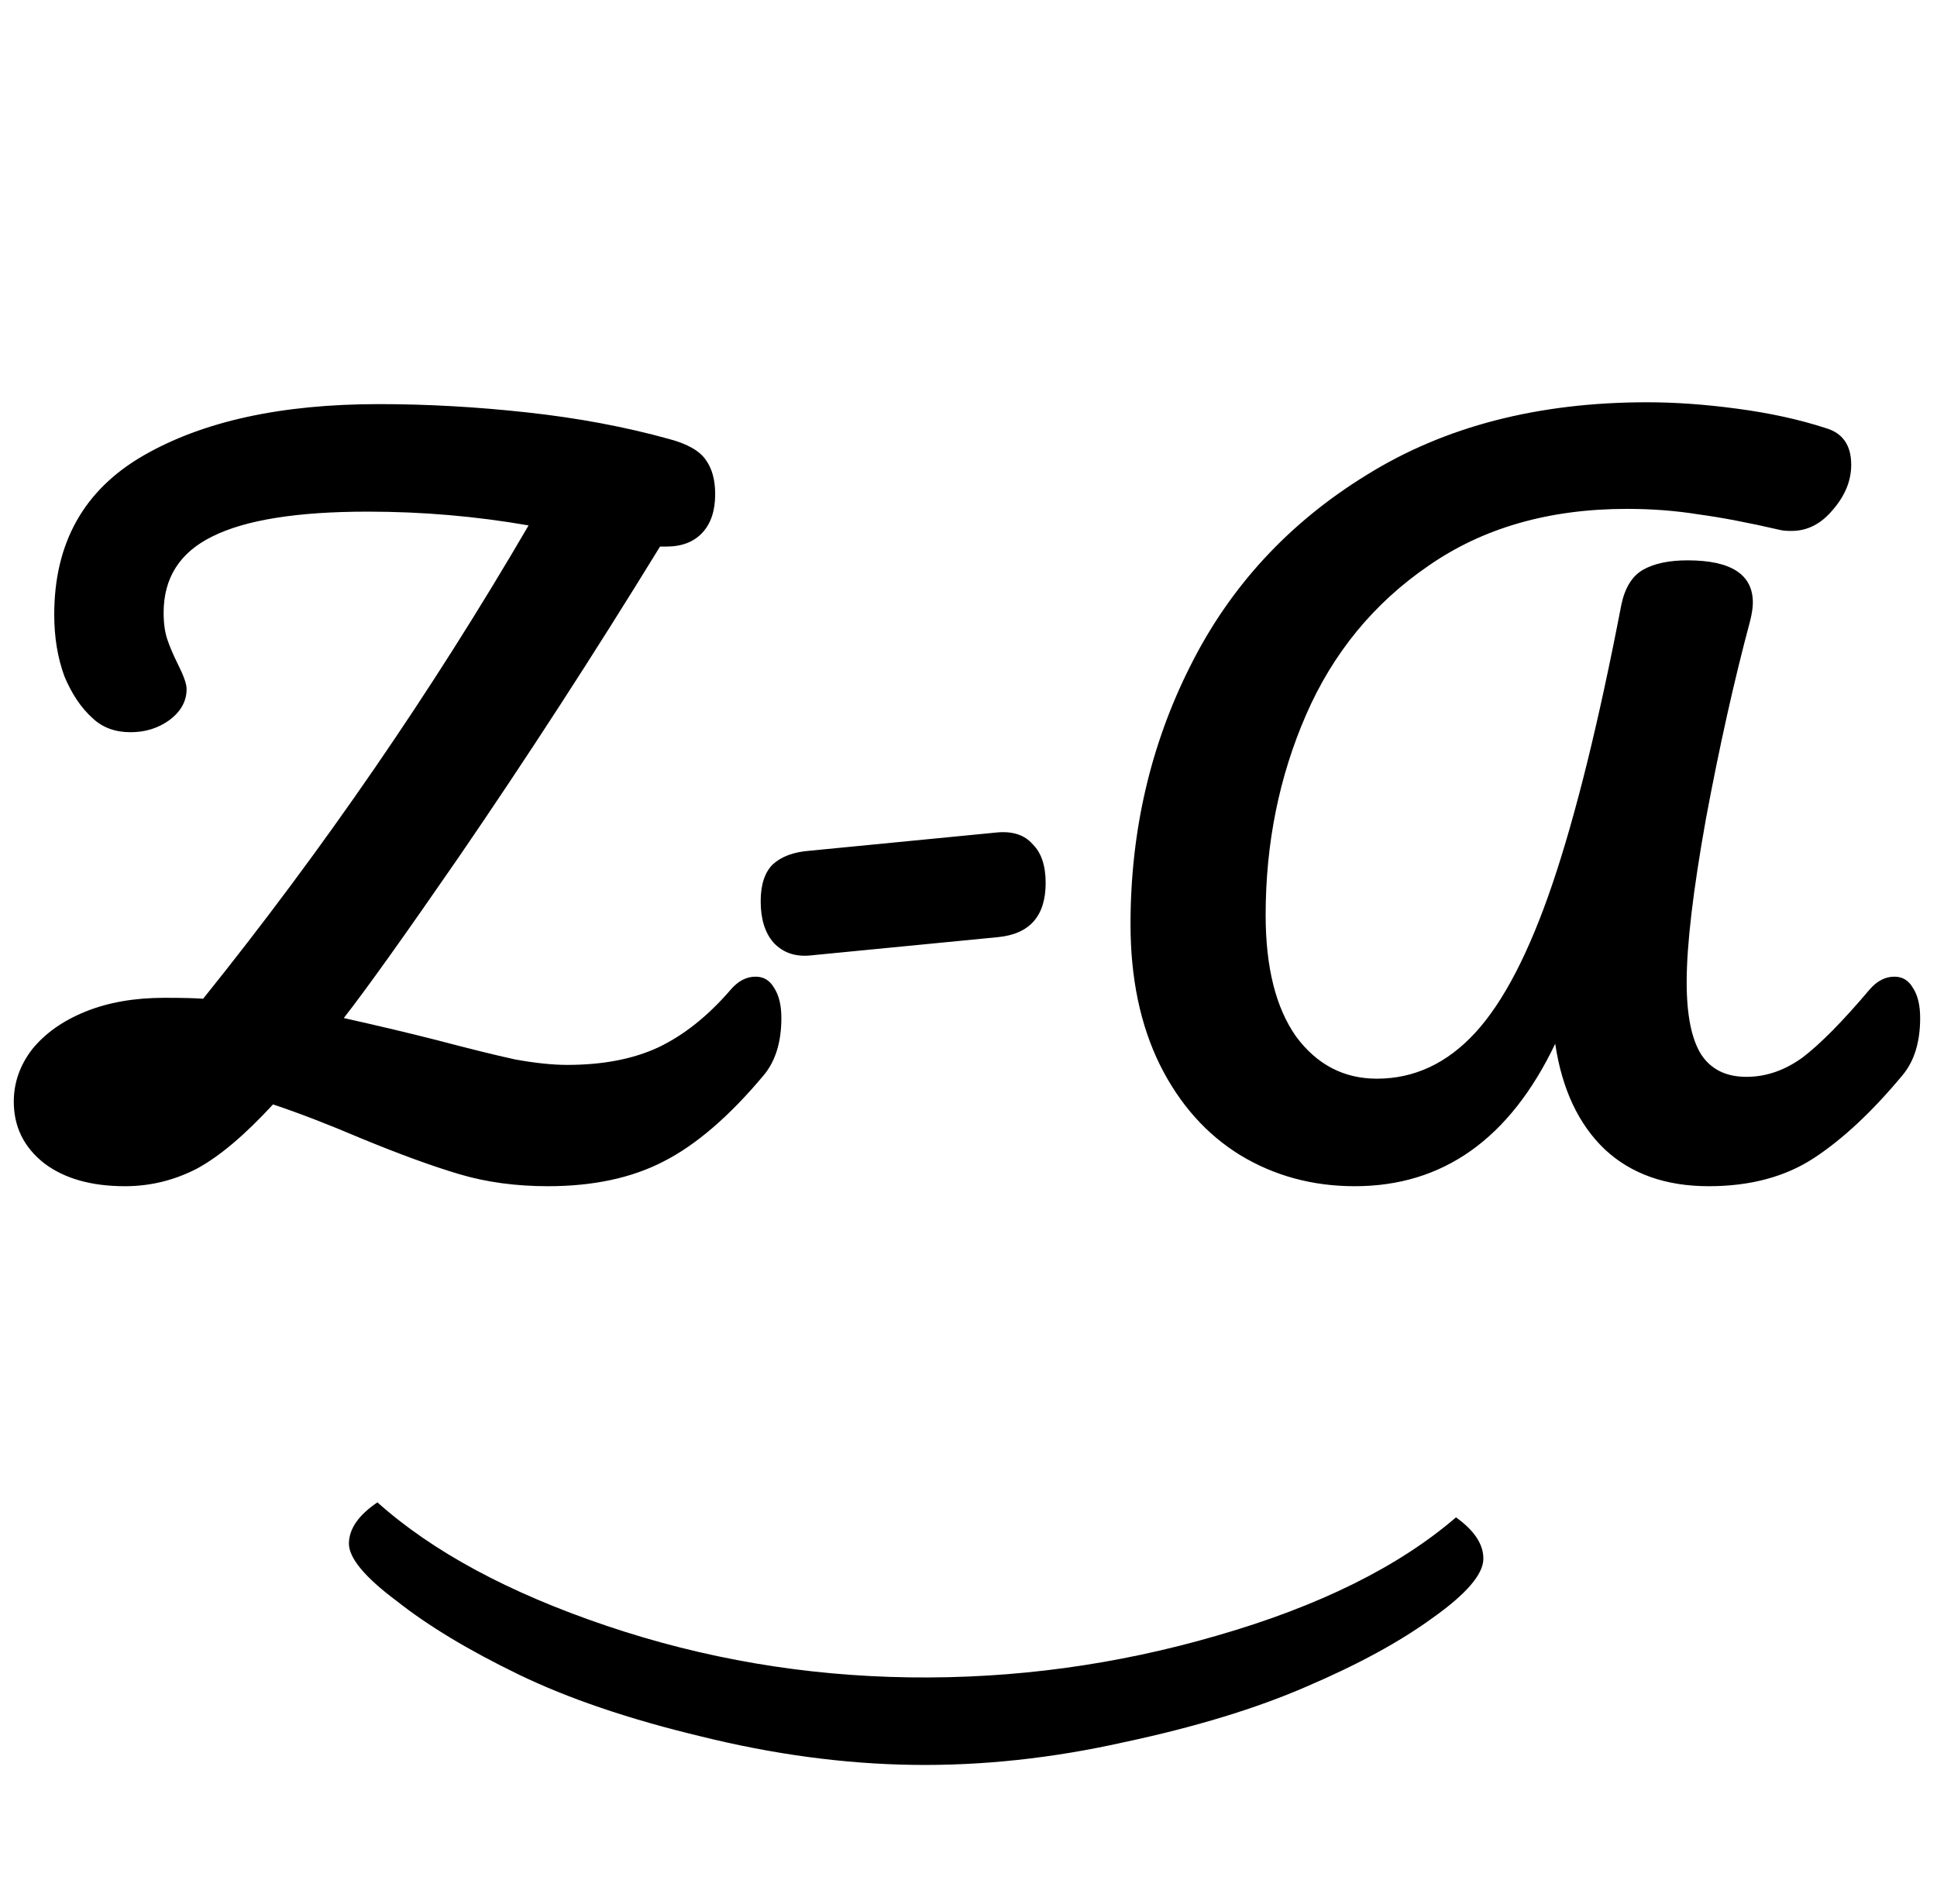 <svg width="59" height="58" viewBox="0 0 59 58" fill="none" xmlns="http://www.w3.org/2000/svg">
<path d="M39.8 51.383C38.261 52.053 36.403 52.619 34.226 53.082C32.048 53.57 29.911 53.799 27.815 53.77C25.718 53.741 23.564 53.452 21.351 52.903C19.163 52.379 17.309 51.749 15.79 51.013C14.271 50.276 13.035 49.531 12.084 48.778C11.107 48.049 10.622 47.462 10.628 47.019C10.634 46.575 10.923 46.159 11.496 45.772C13.178 47.276 15.504 48.529 18.475 49.533C21.446 50.536 24.522 51.06 27.704 51.104C30.885 51.148 34.012 50.723 37.083 49.828C40.179 48.934 42.601 47.734 44.349 46.229C44.911 46.632 45.189 47.055 45.182 47.499C45.176 47.967 44.662 48.565 43.64 49.29C42.644 50.017 41.363 50.714 39.8 51.383Z" fill="black"/>
<path d="M23.016 29.756C23.259 29.756 23.445 29.868 23.576 30.092C23.725 30.316 23.8 30.624 23.8 31.016C23.8 31.744 23.623 32.323 23.268 32.752C22.223 34.003 21.205 34.88 20.216 35.384C19.245 35.888 18.069 36.14 16.688 36.14C15.717 36.14 14.821 36.019 14 35.776C13.179 35.533 12.18 35.169 11.004 34.684C9.996 34.255 9.1 33.909 8.316 33.648C7.457 34.581 6.683 35.235 5.992 35.608C5.301 35.963 4.573 36.14 3.808 36.14C2.781 36.14 1.96 35.907 1.344 35.44C0.728 34.955 0.42 34.329 0.42 33.564C0.42 32.985 0.607 32.453 0.98 31.968C1.372 31.483 1.913 31.1 2.604 30.82C3.295 30.54 4.097 30.4 5.012 30.4C5.535 30.4 5.927 30.409 6.188 30.428C9.847 25.873 13.151 21.067 16.1 16.008C14.495 15.728 12.861 15.588 11.2 15.588C9.053 15.588 7.476 15.84 6.468 16.344C5.479 16.829 4.984 17.604 4.984 18.668C4.984 18.985 5.021 19.256 5.096 19.48C5.171 19.704 5.283 19.965 5.432 20.264C5.6 20.6 5.684 20.843 5.684 20.992C5.684 21.365 5.507 21.683 5.152 21.944C4.816 22.187 4.424 22.308 3.976 22.308C3.509 22.308 3.127 22.168 2.828 21.888C2.473 21.571 2.184 21.141 1.96 20.6C1.755 20.04 1.652 19.415 1.652 18.724C1.652 16.54 2.557 14.925 4.368 13.88C6.179 12.835 8.568 12.312 11.536 12.312C13.011 12.312 14.513 12.396 16.044 12.564C17.593 12.732 19.04 13.003 20.384 13.376C20.944 13.525 21.317 13.74 21.504 14.02C21.691 14.281 21.784 14.627 21.784 15.056C21.784 15.56 21.653 15.952 21.392 16.232C21.131 16.512 20.767 16.652 20.3 16.652H20.104C18.088 19.937 16.044 23.092 13.972 26.116C12.311 28.524 11.144 30.157 10.472 31.016C11.555 31.259 12.497 31.483 13.3 31.688C14.289 31.949 15.083 32.145 15.68 32.276C16.296 32.388 16.828 32.444 17.276 32.444C18.359 32.444 19.283 32.267 20.048 31.912C20.832 31.539 21.569 30.951 22.26 30.148C22.484 29.887 22.736 29.756 23.016 29.756ZM24.654 29.112C24.206 29.149 23.842 29.019 23.562 28.72C23.301 28.421 23.17 28.001 23.17 27.46C23.17 26.956 23.292 26.583 23.534 26.34C23.796 26.097 24.169 25.957 24.654 25.92L30.394 25.36C30.861 25.323 31.216 25.444 31.458 25.724C31.72 25.985 31.85 26.377 31.85 26.9C31.85 27.908 31.365 28.459 30.394 28.552L24.654 29.112ZM41.267 36.14C39.979 36.14 38.812 35.823 37.767 35.188C36.74 34.553 35.928 33.639 35.331 32.444C34.734 31.231 34.435 29.803 34.435 28.16C34.435 25.323 35.042 22.7 36.255 20.292C37.468 17.865 39.261 15.924 41.631 14.468C44.002 12.993 46.849 12.256 50.171 12.256C51.03 12.256 51.944 12.321 52.915 12.452C53.904 12.583 54.8 12.779 55.603 13.04C56.126 13.189 56.387 13.563 56.387 14.16C56.387 14.645 56.2 15.103 55.827 15.532C55.472 15.961 55.053 16.176 54.567 16.176C54.418 16.176 54.306 16.167 54.231 16.148C53.261 15.924 52.43 15.765 51.739 15.672C51.048 15.56 50.321 15.504 49.555 15.504C47.184 15.504 45.169 16.083 43.507 17.24C41.846 18.379 40.605 19.891 39.783 21.776C38.962 23.661 38.551 25.696 38.551 27.88C38.551 29.467 38.859 30.699 39.475 31.576C40.11 32.435 40.931 32.864 41.939 32.864C43.078 32.864 44.077 32.397 44.935 31.464C45.794 30.531 46.578 29.019 47.287 26.928C47.996 24.837 48.697 22 49.387 18.416C49.499 17.893 49.723 17.539 50.059 17.352C50.395 17.165 50.843 17.072 51.403 17.072C52.728 17.072 53.391 17.501 53.391 18.36C53.391 18.509 53.363 18.696 53.307 18.92C52.822 20.731 52.374 22.737 51.963 24.94C51.571 27.124 51.375 28.785 51.375 29.924C51.375 30.932 51.525 31.669 51.823 32.136C52.122 32.584 52.579 32.808 53.195 32.808C53.792 32.808 54.362 32.612 54.903 32.22C55.444 31.809 56.126 31.119 56.947 30.148C57.171 29.887 57.423 29.756 57.703 29.756C57.946 29.756 58.133 29.868 58.263 30.092C58.413 30.316 58.487 30.624 58.487 31.016C58.487 31.744 58.31 32.323 57.955 32.752C57.041 33.853 56.145 34.693 55.267 35.272C54.39 35.851 53.316 36.14 52.047 36.14C50.74 36.14 49.686 35.767 48.883 35.02C48.081 34.255 47.577 33.181 47.371 31.8C45.99 34.693 43.955 36.14 41.267 36.14Z" fill="black"/>
</svg>
